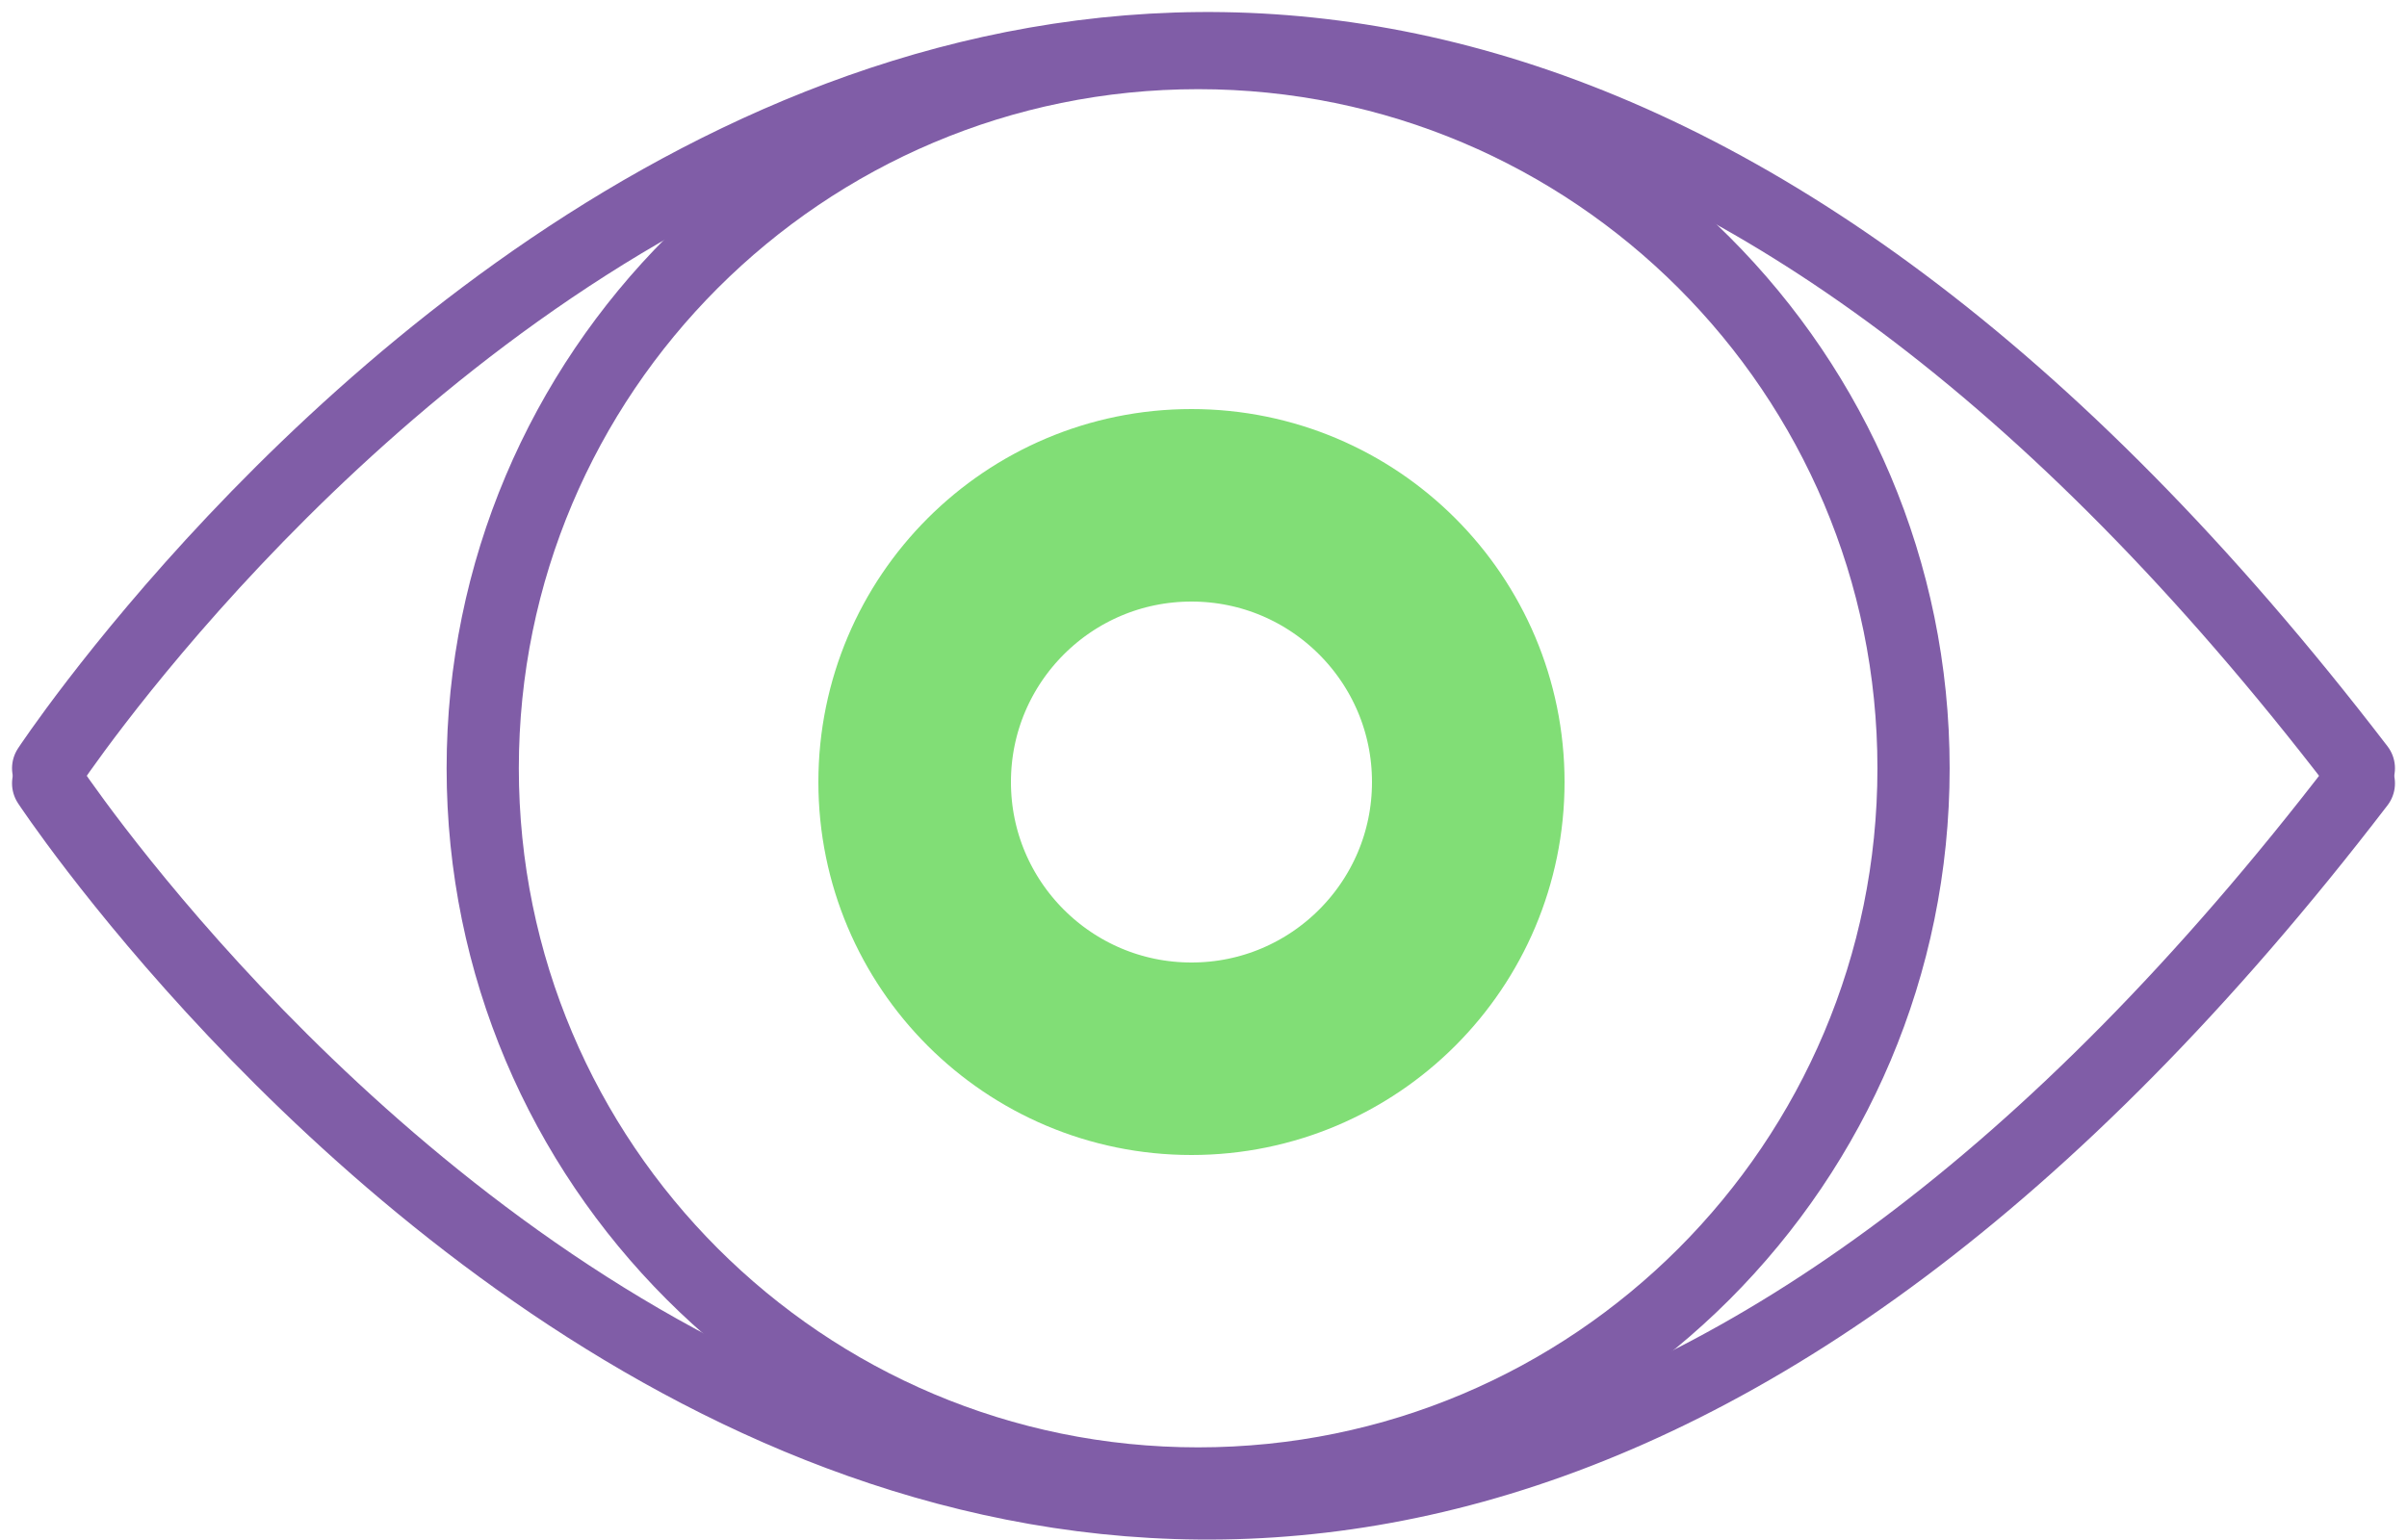 <svg width="100" height="64" viewBox="0 0 100 64" fill="none" xmlns="http://www.w3.org/2000/svg">
<path d="M49.777 61.65C66.192 61.65 79.499 48.343 79.499 31.928C79.499 15.513 66.192 2.206 49.777 2.206C33.362 2.206 20.055 15.513 20.055 31.928C20.055 48.343 33.362 61.65 49.777 61.65Z" stroke="#805DA7" stroke-width="3" stroke-miterlimit="10" stroke-linecap="round" stroke-linejoin="round"/>
<path d="M2 31.928C2 31.928 46.377 -35.411 98 31.928" stroke="#805DA7" stroke-width="3" stroke-miterlimit="10" stroke-linecap="round"/>
<path d="M2 32.555C2 32.555 46.377 99.893 98 32.555" stroke="#805DA7" stroke-width="3" stroke-miterlimit="10" stroke-linecap="round"/>
<path d="M49.5 44C55.851 44 61 38.851 61 32.5C61 26.149 55.851 21 49.5 21C43.149 21 38 26.149 38 32.5C38 38.851 43.149 44 49.5 44Z" stroke="#81DE76" stroke-width="8"/>
</svg>
